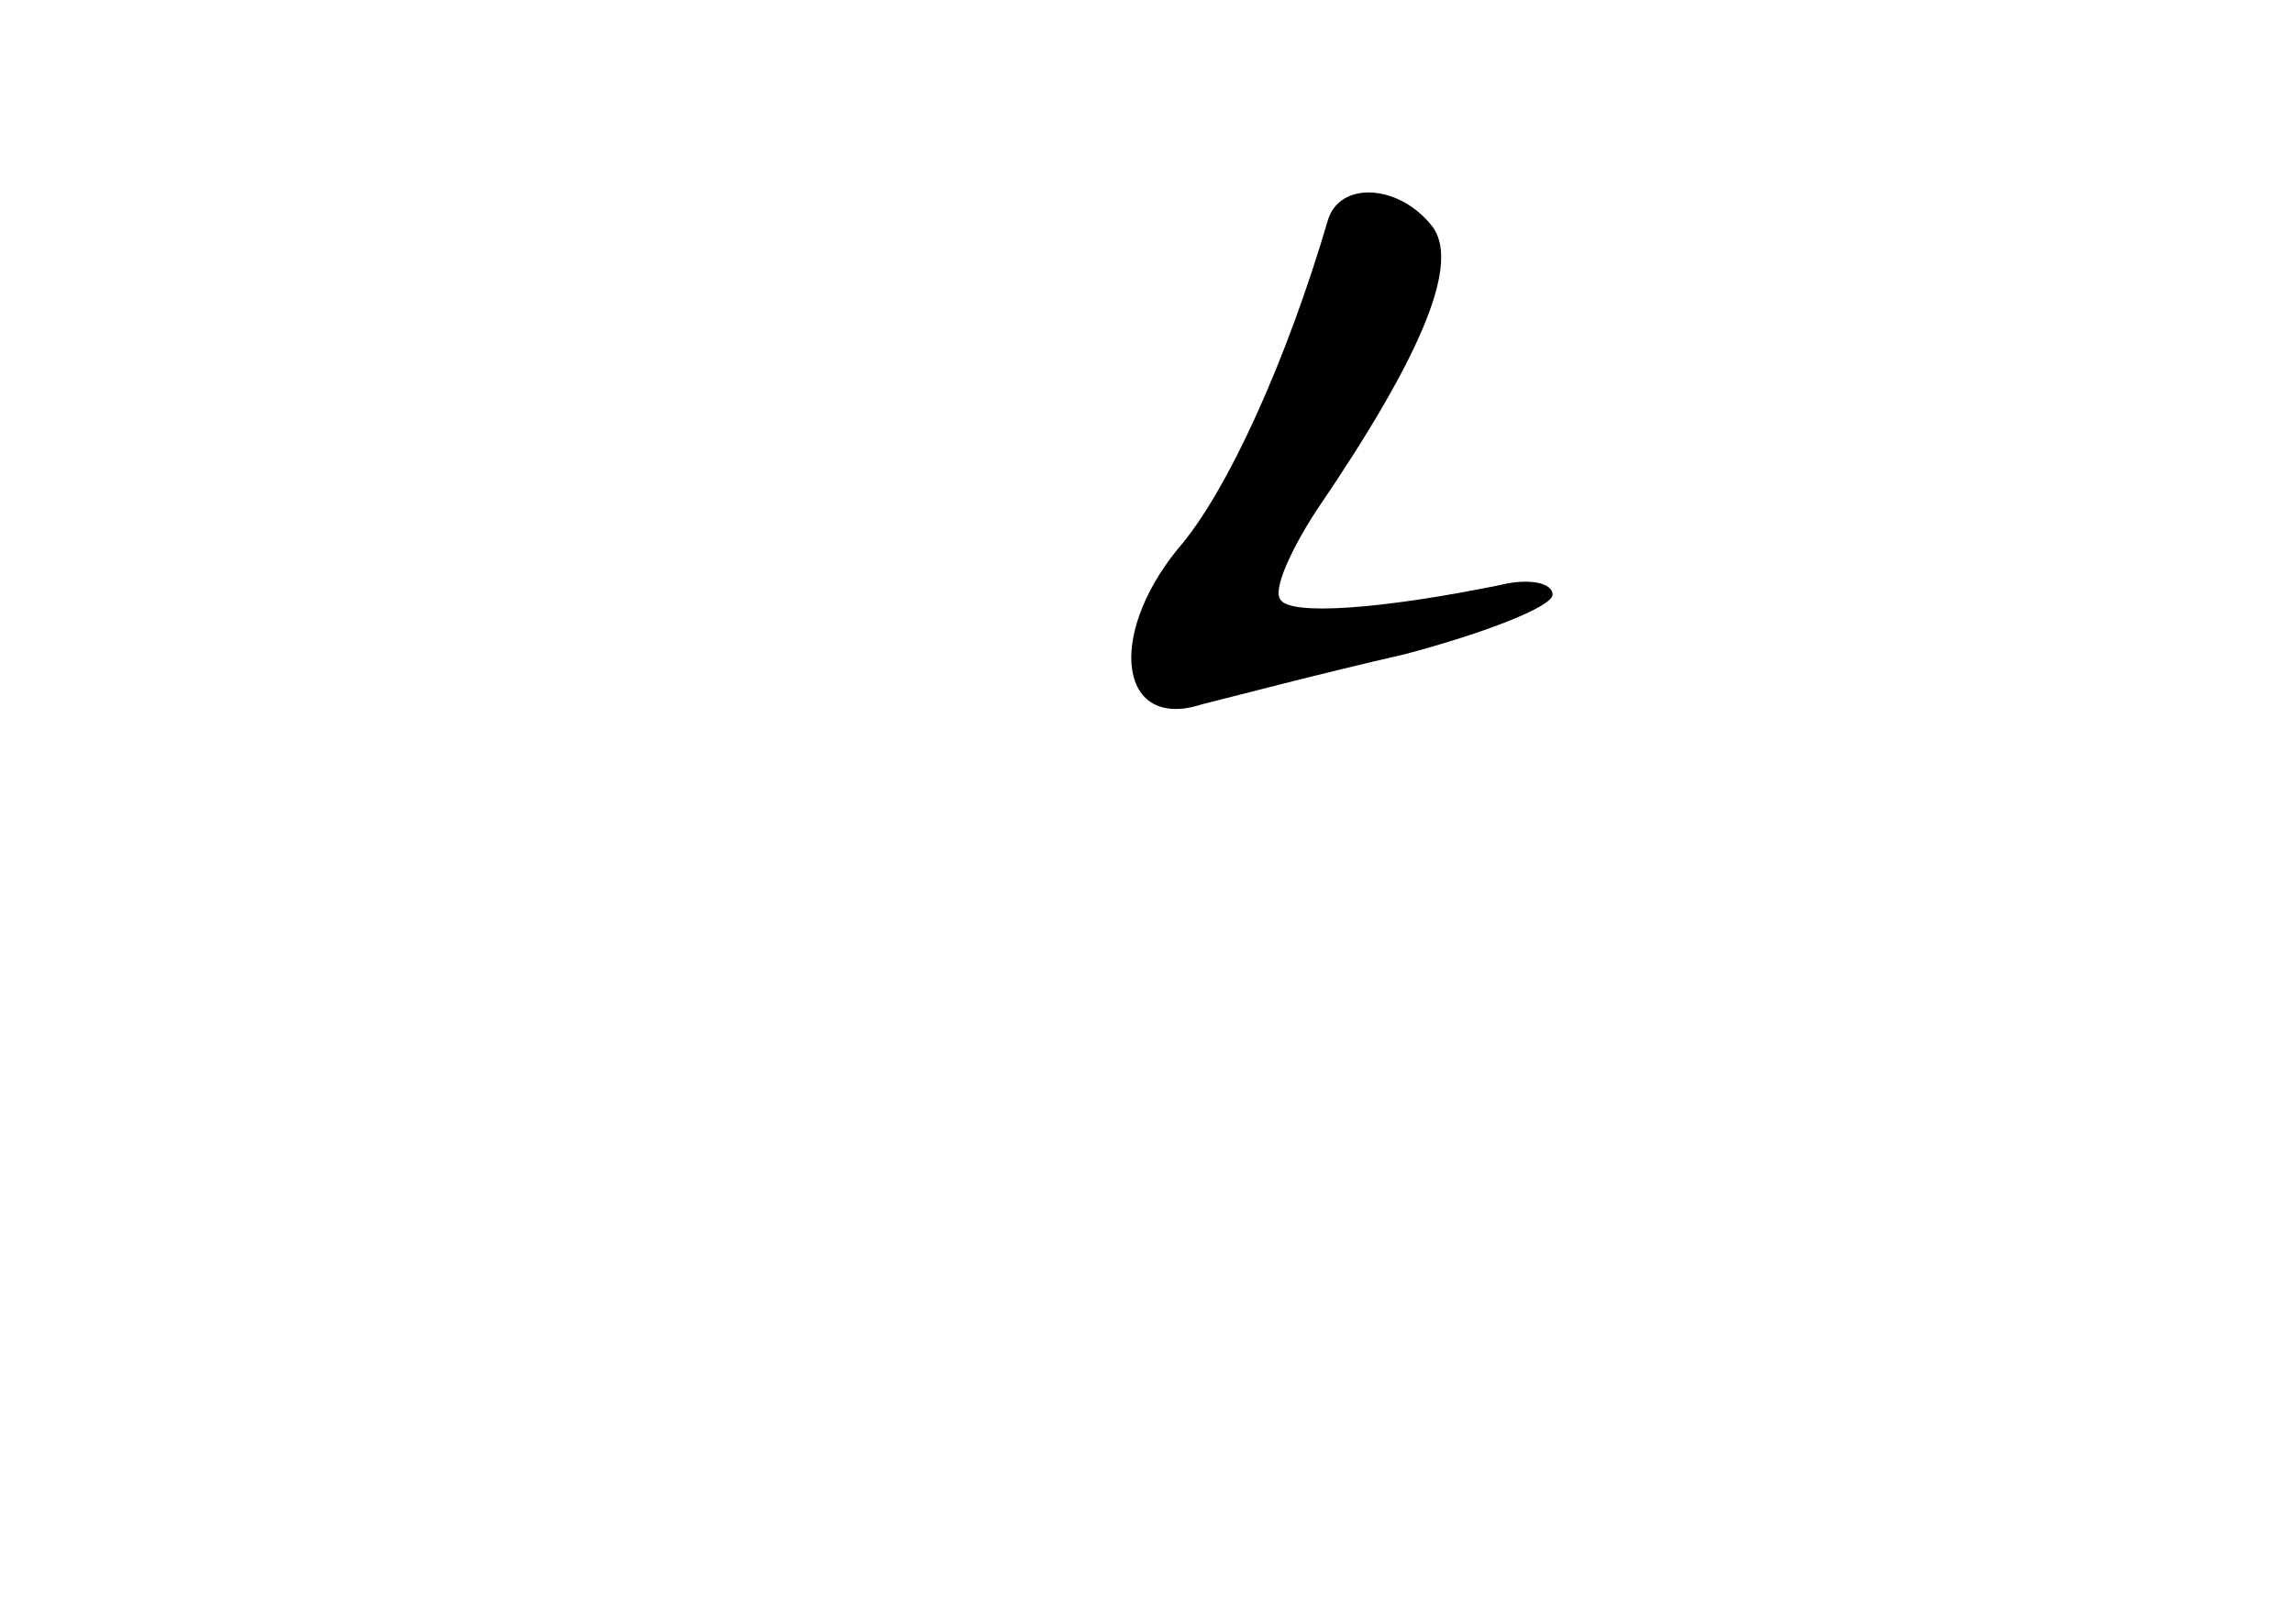 <?xml version="1.0" standalone="no"?>
<!DOCTYPE svg PUBLIC "-//W3C//DTD SVG 20010904//EN"
 "http://www.w3.org/TR/2001/REC-SVG-20010904/DTD/svg10.dtd">
<svg version="1.0" xmlns="http://www.w3.org/2000/svg"
 width="96pt" height="68pt" viewBox="0 0 96 68"
 preserveAspectRatio="xMidYMid meet">
<g transform="translate(0,68) scale(0.1,-0.1)"
fill="#000000" stroke="none">
<path d="M556 588 c-17 -58 -42 -114 -63 -138 -30 -37 -24 -76 10 -65 12 3 50
13 85 21 34 9 62 20 62 25 0 5 -10 7 -22 4 -49 -10 -88 -13 -92 -6 -3 4 4 20
15 37 45 66 61 105 48 120 -14 17 -38 18 -43 2z"/>
</g>
</svg>
